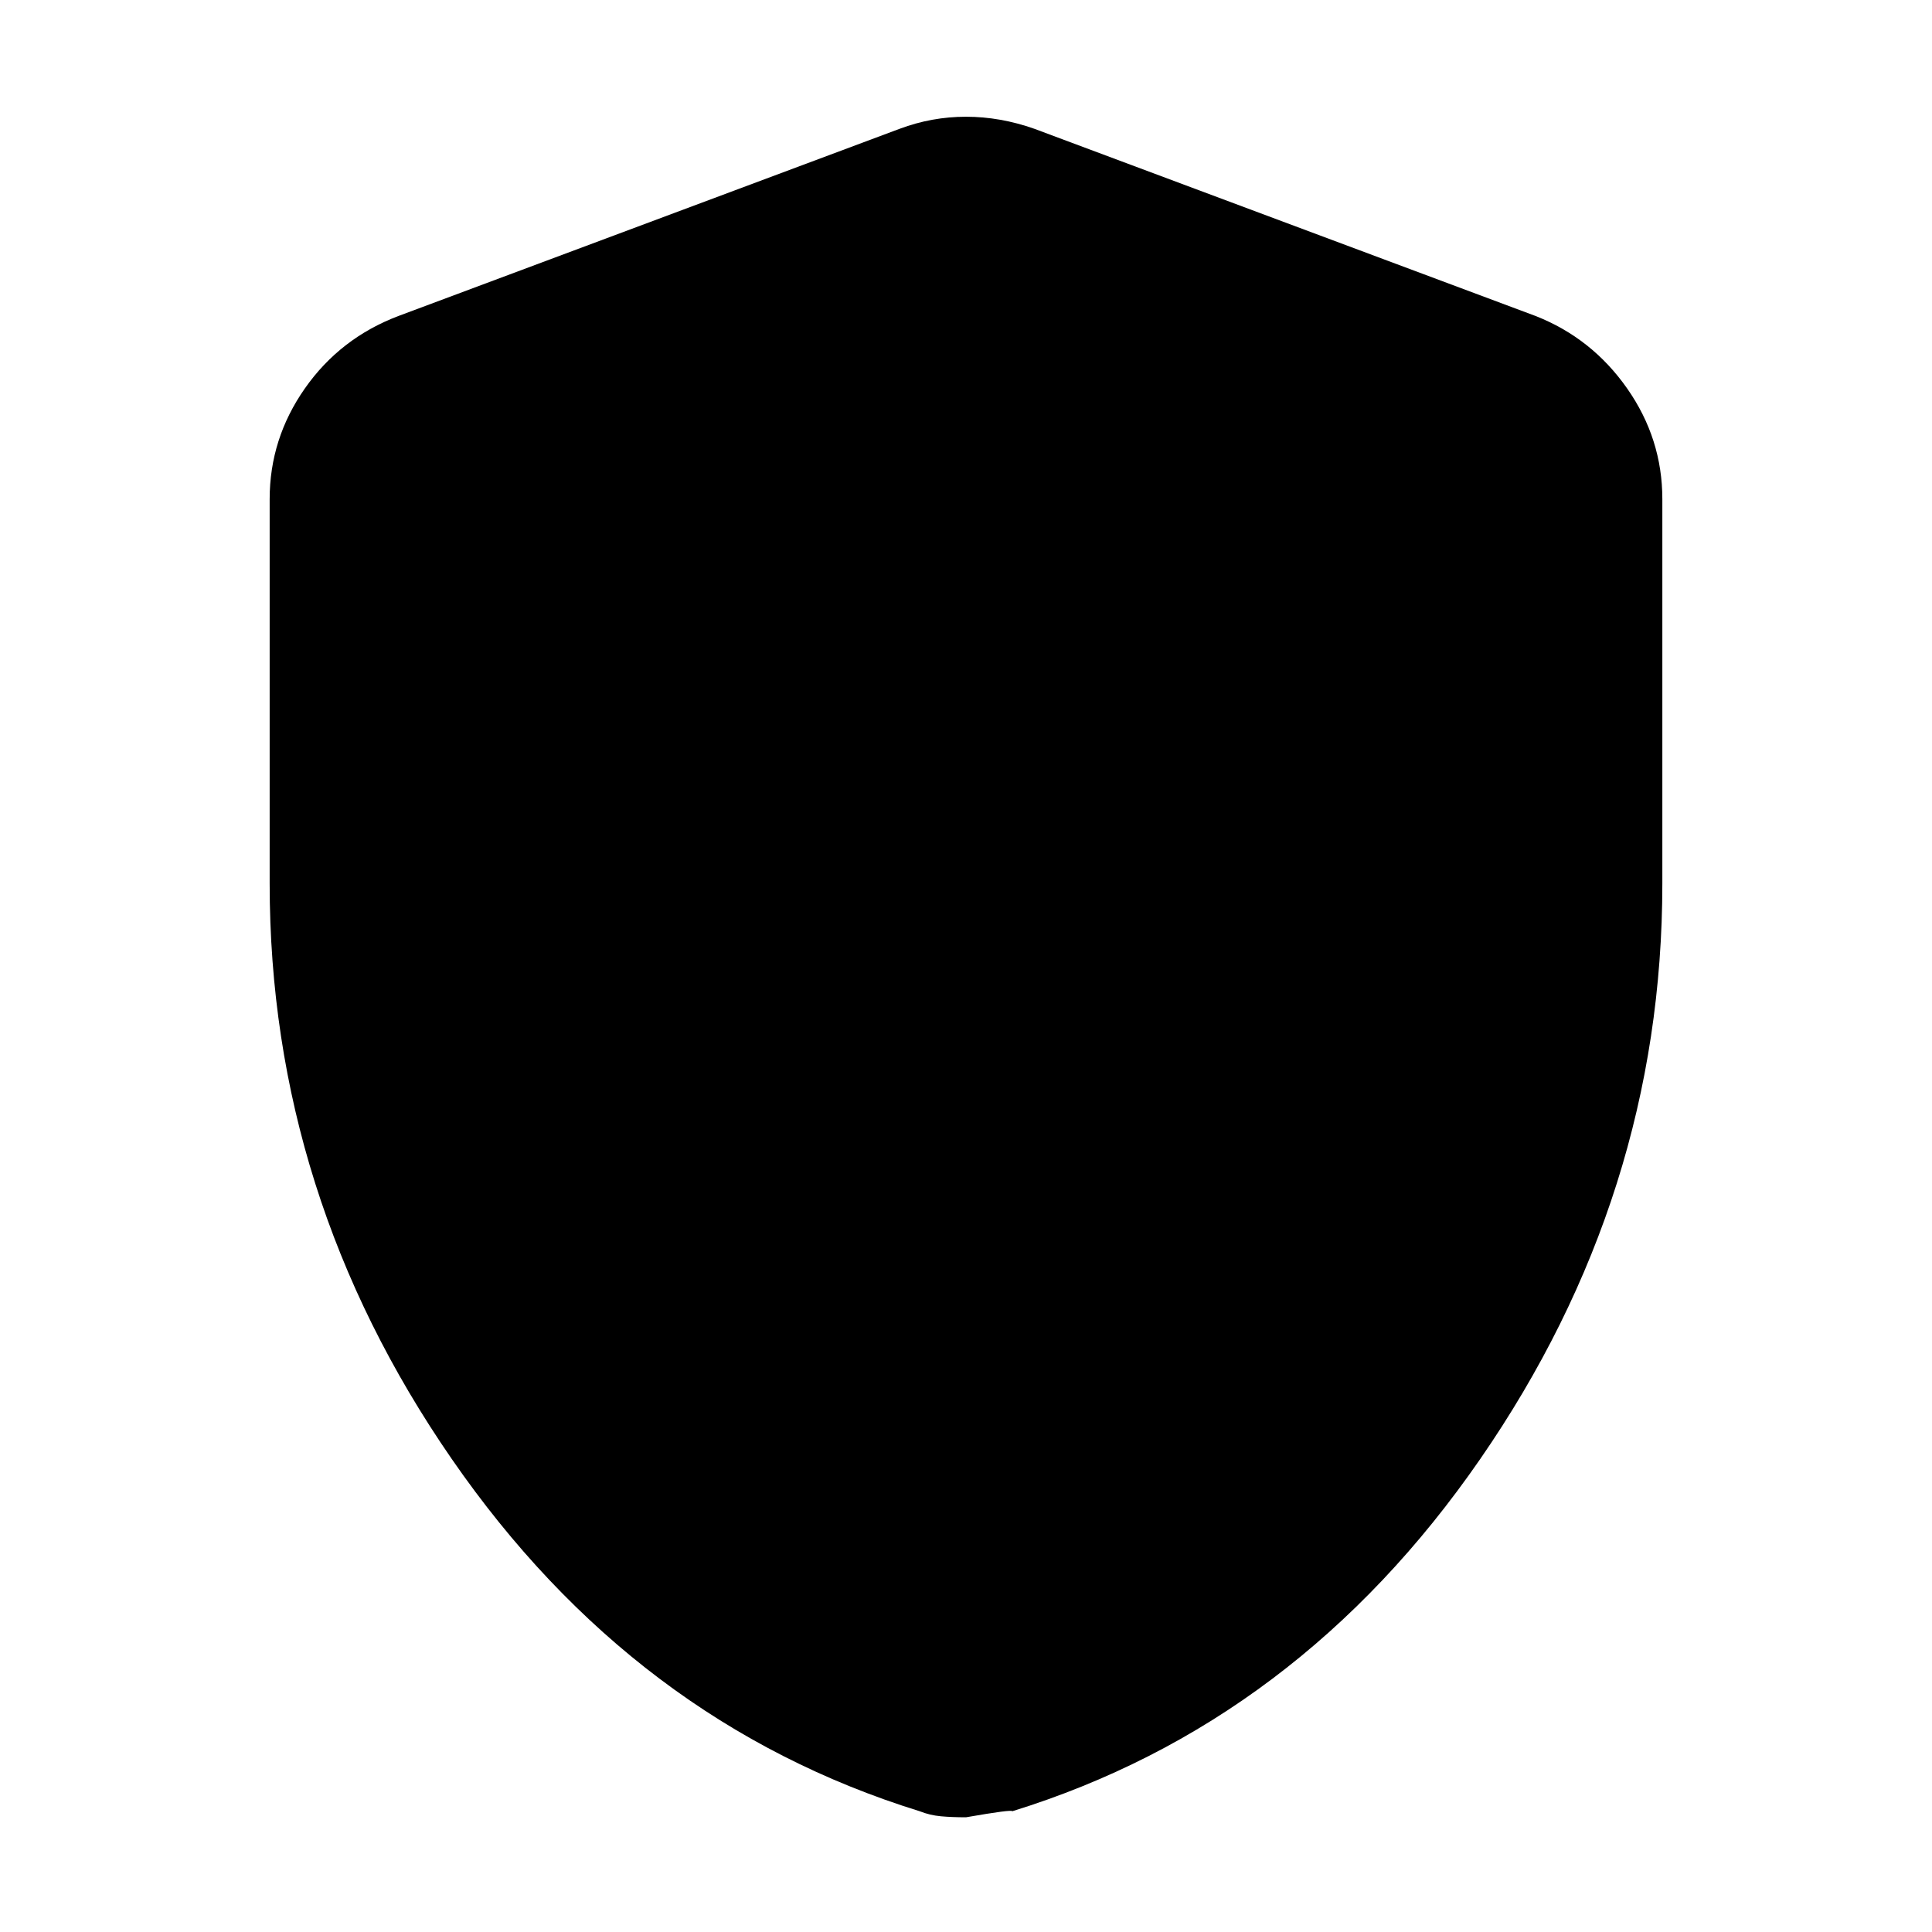 <svg xmlns="http://www.w3.org/2000/svg" height="40" width="40"><path d="M20 37.625Q19.708 37.625 19.479 37.604Q19.25 37.583 19.042 37.5Q13.125 35.667 9.354 30.208Q5.583 24.75 5.583 18.292V10.333Q5.583 9.083 6.312 8.042Q7.042 7 8.25 6.542L18.625 2.667Q19.292 2.417 20 2.417Q20.708 2.417 21.417 2.667L31.792 6.542Q32.958 7 33.688 8.042Q34.417 9.083 34.417 10.333V18.292Q34.417 24.75 30.646 30.208Q26.875 35.667 20.958 37.5Q20.958 37.458 20 37.625Z"/></svg>